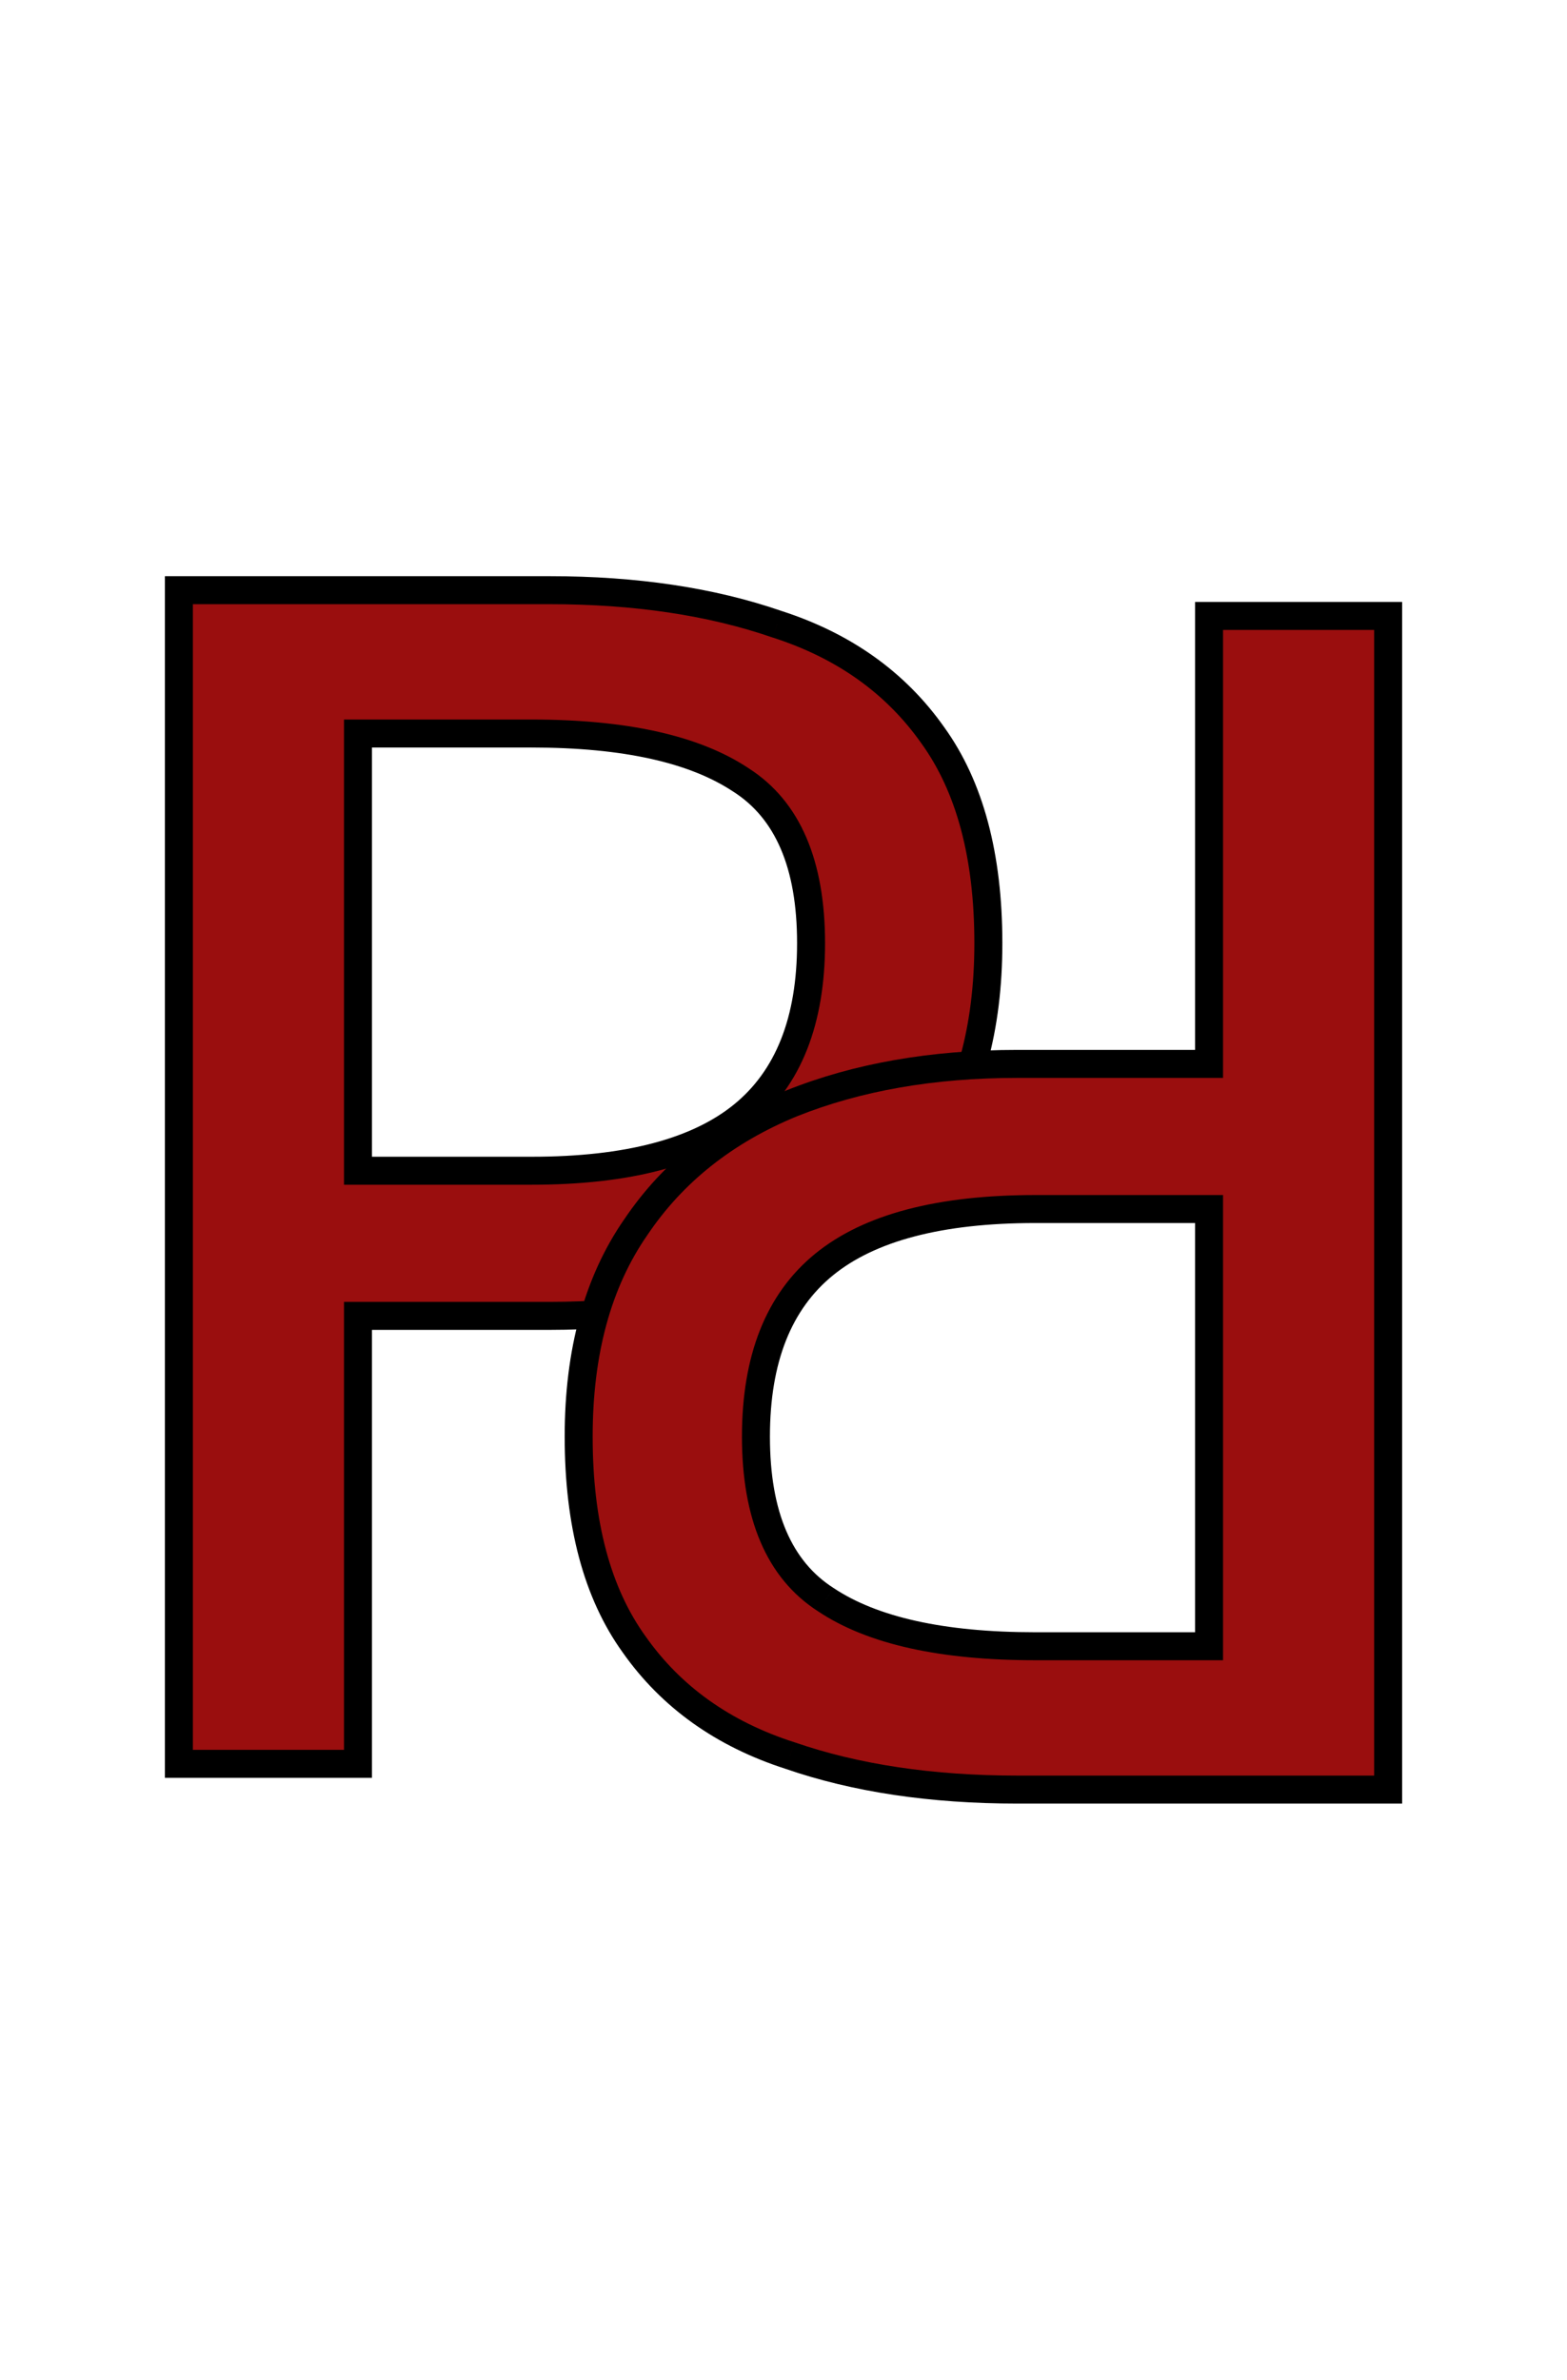 <svg width="56" height="85" viewBox="0 0 56 85" fill="none" xmlns="http://www.w3.org/2000/svg">
<path d="M6.393 63V21.08H19.64C22.712 21.08 25.422 21.485 27.768 22.296C30.158 23.064 32.014 24.387 33.337 26.264C34.659 28.099 35.321 30.573 35.321 33.688C35.321 36.717 34.638 39.213 33.273 41.176C31.95 43.139 30.094 44.611 27.704 45.592C25.358 46.531 22.67 47 19.64 47H12.793V63H6.393ZM12.793 41.816H19C22.414 41.816 24.931 41.155 26.552 39.832C28.174 38.509 28.985 36.461 28.985 33.688C28.985 30.872 28.152 28.931 26.488 27.864C24.825 26.755 22.328 26.2 19 26.2H12.793V41.816Z" fill="#9A0E0E"/>
<path d="M6.393 63H5.893V63.5H6.393V63ZM6.393 21.08V20.58H5.893V21.08H6.393ZM27.768 22.296L27.605 22.769L27.616 22.772L27.768 22.296ZM33.337 26.264L32.928 26.552L32.931 26.556L33.337 26.264ZM33.273 41.176L32.862 40.89L32.858 40.897L33.273 41.176ZM27.704 45.592L27.89 46.056L27.895 46.054L27.704 45.592ZM12.793 47V46.5H12.293V47H12.793ZM12.793 63V63.5H13.293V63H12.793ZM12.793 41.816H12.293V42.316H12.793V41.816ZM26.552 39.832L26.869 40.219L26.552 39.832ZM26.488 27.864L26.211 28.28L26.219 28.285L26.488 27.864ZM12.793 26.2V25.7H12.293V26.2H12.793ZM6.893 63V21.08H5.893V63H6.893ZM6.393 21.58H19.64V20.58H6.393V21.58ZM19.64 21.58C22.67 21.58 25.322 21.98 27.605 22.769L27.932 21.823C25.522 20.991 22.755 20.58 19.64 20.58V21.58ZM27.616 22.772C29.912 23.51 31.674 24.772 32.928 26.552L33.745 25.976C32.354 24.002 30.404 22.618 27.922 21.82L27.616 22.772ZM32.931 26.556C34.173 28.279 34.821 30.64 34.821 33.688H35.821C35.821 30.507 35.145 27.918 33.742 25.972L32.931 26.556ZM34.821 33.688C34.821 36.643 34.155 39.032 32.862 40.891L33.683 41.462C35.12 39.395 35.821 36.792 35.821 33.688H34.821ZM32.858 40.897C31.595 42.77 29.821 44.182 27.515 45.13L27.895 46.054C30.366 45.039 32.304 43.507 33.687 41.455L32.858 40.897ZM27.519 45.128C25.242 46.039 22.619 46.5 19.64 46.5V47.5C22.721 47.5 25.474 47.023 27.89 46.056L27.519 45.128ZM19.64 46.5H12.793V47.5H19.64V46.5ZM12.293 47V63H13.293V47H12.293ZM12.793 62.5H6.393V63.5H12.793V62.5ZM12.793 42.316H19V41.316H12.793V42.316ZM19 42.316C22.462 42.316 25.117 41.648 26.869 40.219L26.236 39.445C24.745 40.661 22.366 41.316 19 41.316V42.316ZM26.869 40.219C28.642 38.773 29.485 36.559 29.485 33.688H28.485C28.485 36.364 27.706 38.246 26.236 39.445L26.869 40.219ZM29.485 33.688C29.485 30.78 28.621 28.637 26.758 27.443L26.219 28.285C27.684 29.224 28.485 30.964 28.485 33.688H29.485ZM26.766 27.448C24.982 26.258 22.368 25.7 19 25.7V26.7C22.289 26.7 24.668 27.251 26.211 28.28L26.766 27.448ZM19 25.7H12.793V26.7H19V25.7ZM12.293 26.2V41.816H13.293V26.2H12.293Z" fill="black"/>
<path d="M49.608 22L49.608 63.92H36.359C33.288 63.92 30.578 63.515 28.232 62.704C25.842 61.936 23.986 60.613 22.663 58.736C21.341 56.901 20.68 54.427 20.68 51.312C20.68 48.283 21.362 45.787 22.727 43.824C24.05 41.861 25.906 40.389 28.296 39.408C30.642 38.469 33.33 38 36.359 38H43.208V22H49.608ZM43.208 43.184H36.999C33.586 43.184 31.069 43.845 29.448 45.168C27.826 46.491 27.015 48.539 27.015 51.312C27.015 54.128 27.848 56.069 29.512 57.136C31.175 58.245 33.672 58.8 36.999 58.8H43.208L43.208 43.184Z" fill="#9A0E0E"/>
<path d="M49.608 22H50.108V21.5H49.608V22ZM49.608 63.92V64.42H50.108V63.92H49.608ZM28.232 62.704L28.395 62.231L28.384 62.228L28.232 62.704ZM22.663 58.736L23.072 58.448L23.069 58.444L22.663 58.736ZM22.727 43.824L23.138 44.11L23.142 44.103L22.727 43.824ZM28.296 39.408L28.11 38.944L28.105 38.946L28.296 39.408ZM43.208 38V38.5H43.708V38H43.208ZM43.208 22V21.5H42.708V22H43.208ZM43.208 43.184H43.708V42.684H43.208V43.184ZM29.448 45.168L29.131 44.781L29.448 45.168ZM29.512 57.136L29.789 56.72L29.781 56.715L29.512 57.136ZM43.208 58.8V59.3H43.708V58.8H43.208ZM49.108 22L49.108 63.92H50.108L50.108 22H49.108ZM49.608 63.42H36.359V64.42H49.608V63.42ZM36.359 63.42C33.33 63.42 30.678 63.02 28.395 62.231L28.068 63.177C30.478 64.009 33.245 64.42 36.359 64.42V63.42ZM28.384 62.228C26.088 61.49 24.326 60.228 23.072 58.448L22.255 59.024C23.646 60.998 25.596 62.382 28.078 63.18L28.384 62.228ZM23.069 58.444C21.827 56.721 21.18 54.36 21.18 51.312H20.18C20.18 54.493 20.855 57.082 22.258 59.028L23.069 58.444ZM21.18 51.312C21.18 48.357 21.845 45.968 23.138 44.109L22.317 43.538C20.88 45.605 20.18 48.208 20.18 51.312H21.18ZM23.142 44.103C24.405 42.23 26.179 40.818 28.485 39.87L28.105 38.946C25.634 39.961 23.696 41.493 22.313 43.545L23.142 44.103ZM28.481 39.872C30.758 38.961 33.381 38.5 36.359 38.5V37.5C33.279 37.5 30.526 37.977 28.11 38.944L28.481 39.872ZM36.359 38.5H43.208V37.5H36.359V38.5ZM43.708 38V22H42.708V38H43.708ZM43.208 22.5H49.608V21.5H43.208V22.5ZM43.208 42.684H36.999V43.684H43.208V42.684ZM36.999 42.684C33.538 42.684 30.883 43.352 29.131 44.781L29.764 45.555C31.255 44.339 33.634 43.684 36.999 43.684V42.684ZM29.131 44.781C27.358 46.227 26.515 48.441 26.515 51.312H27.515C27.515 48.636 28.294 46.754 29.764 45.555L29.131 44.781ZM26.515 51.312C26.515 54.22 27.379 56.363 29.242 57.557L29.781 56.715C28.316 55.776 27.515 54.036 27.515 51.312H26.515ZM29.234 57.552C31.018 58.742 33.632 59.3 36.999 59.3V58.3C33.711 58.3 31.332 57.749 29.789 56.72L29.234 57.552ZM36.999 59.3H43.208V58.3H36.999V59.3ZM43.708 58.8L43.708 43.184H42.708L42.708 58.8H43.708Z" fill="black"/>
</svg>
